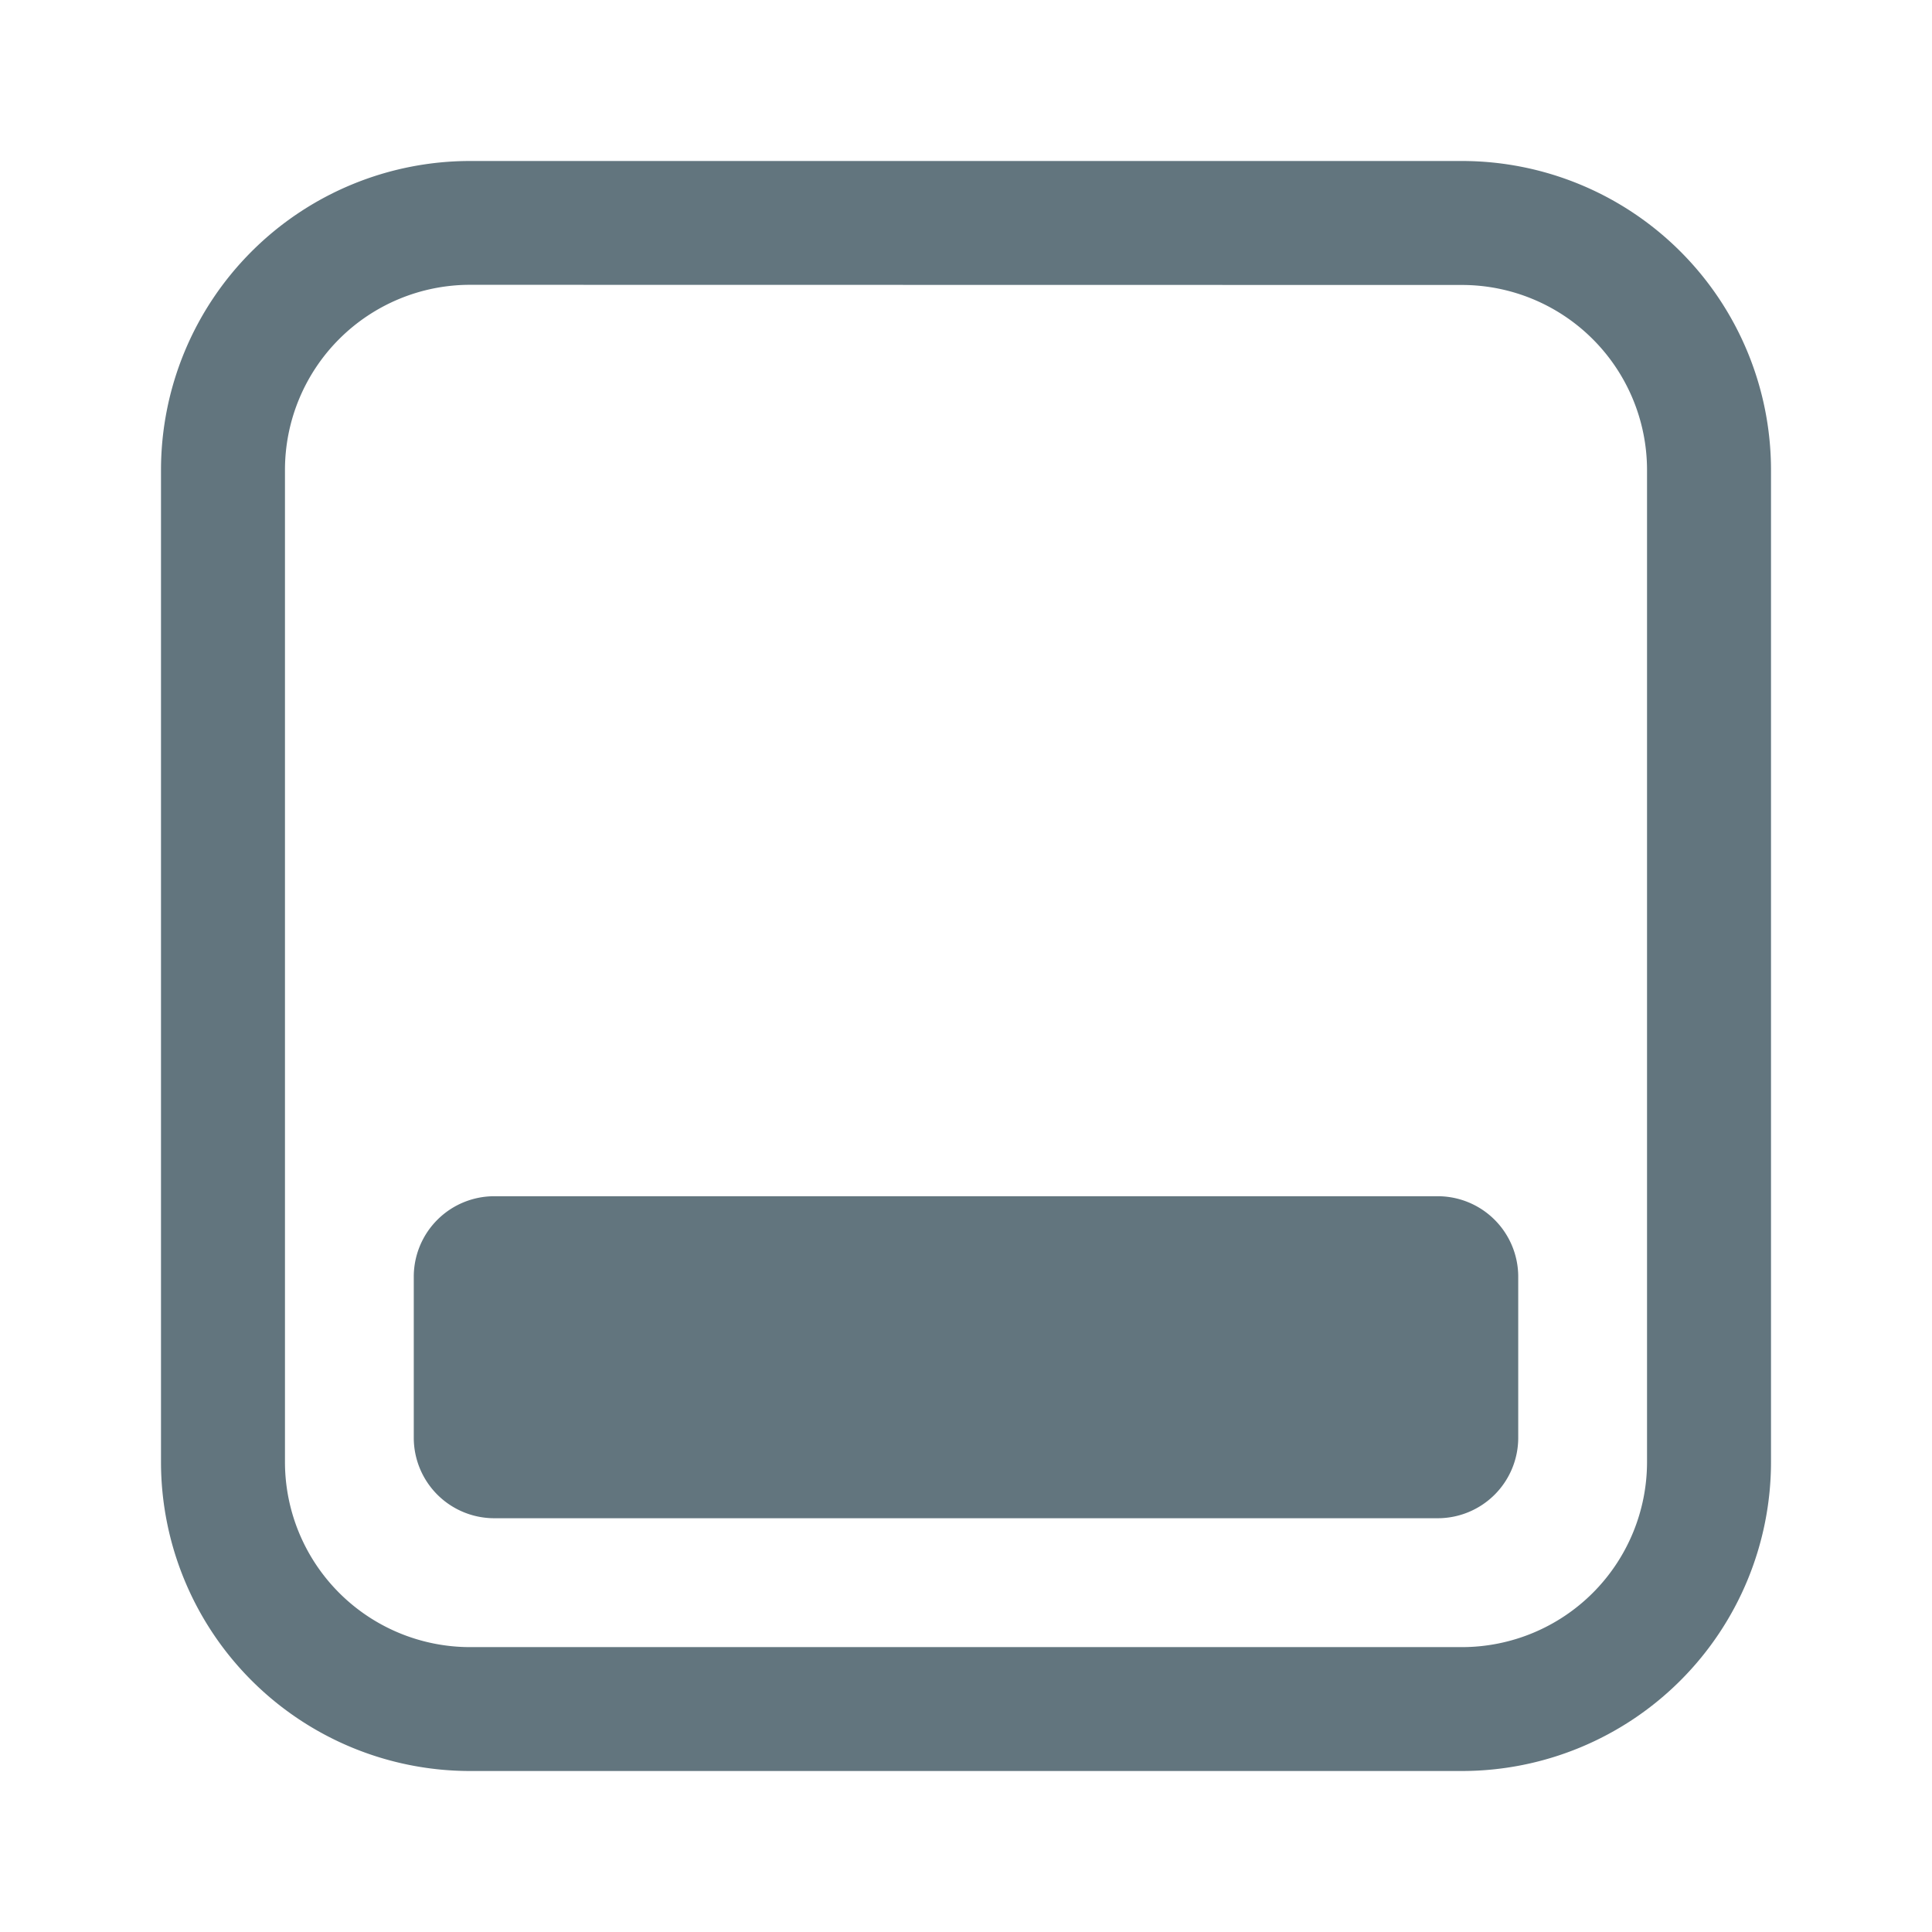 <svg xmlns="http://www.w3.org/2000/svg" fill="none" viewBox="0 0 24 24"><path fill="#62757E" d="M18.161 2A3.84 3.84 0 0 1 22 5.839V18.16A3.84 3.84 0 0 1 18.161 22H5.84A3.84 3.84 0 0 1 2 18.161V5.84A3.84 3.84 0 0 1 5.839 2zM5.84 3.538a2.3 2.3 0 0 0-2.3 2.3v12.323a2.3 2.3 0 0 0 2.3 2.3h12.32a2.3 2.3 0 0 0 2.3-2.3V5.84a2.3 2.3 0 0 0-2.3-2.3zM17.86 14.86a1 1 0 0 1 1 1v2a1 1 0 0 1-1 1H6.14a1 1 0 0 1-1-1v-2a1 1 0 0 1 1-1z"/></svg>